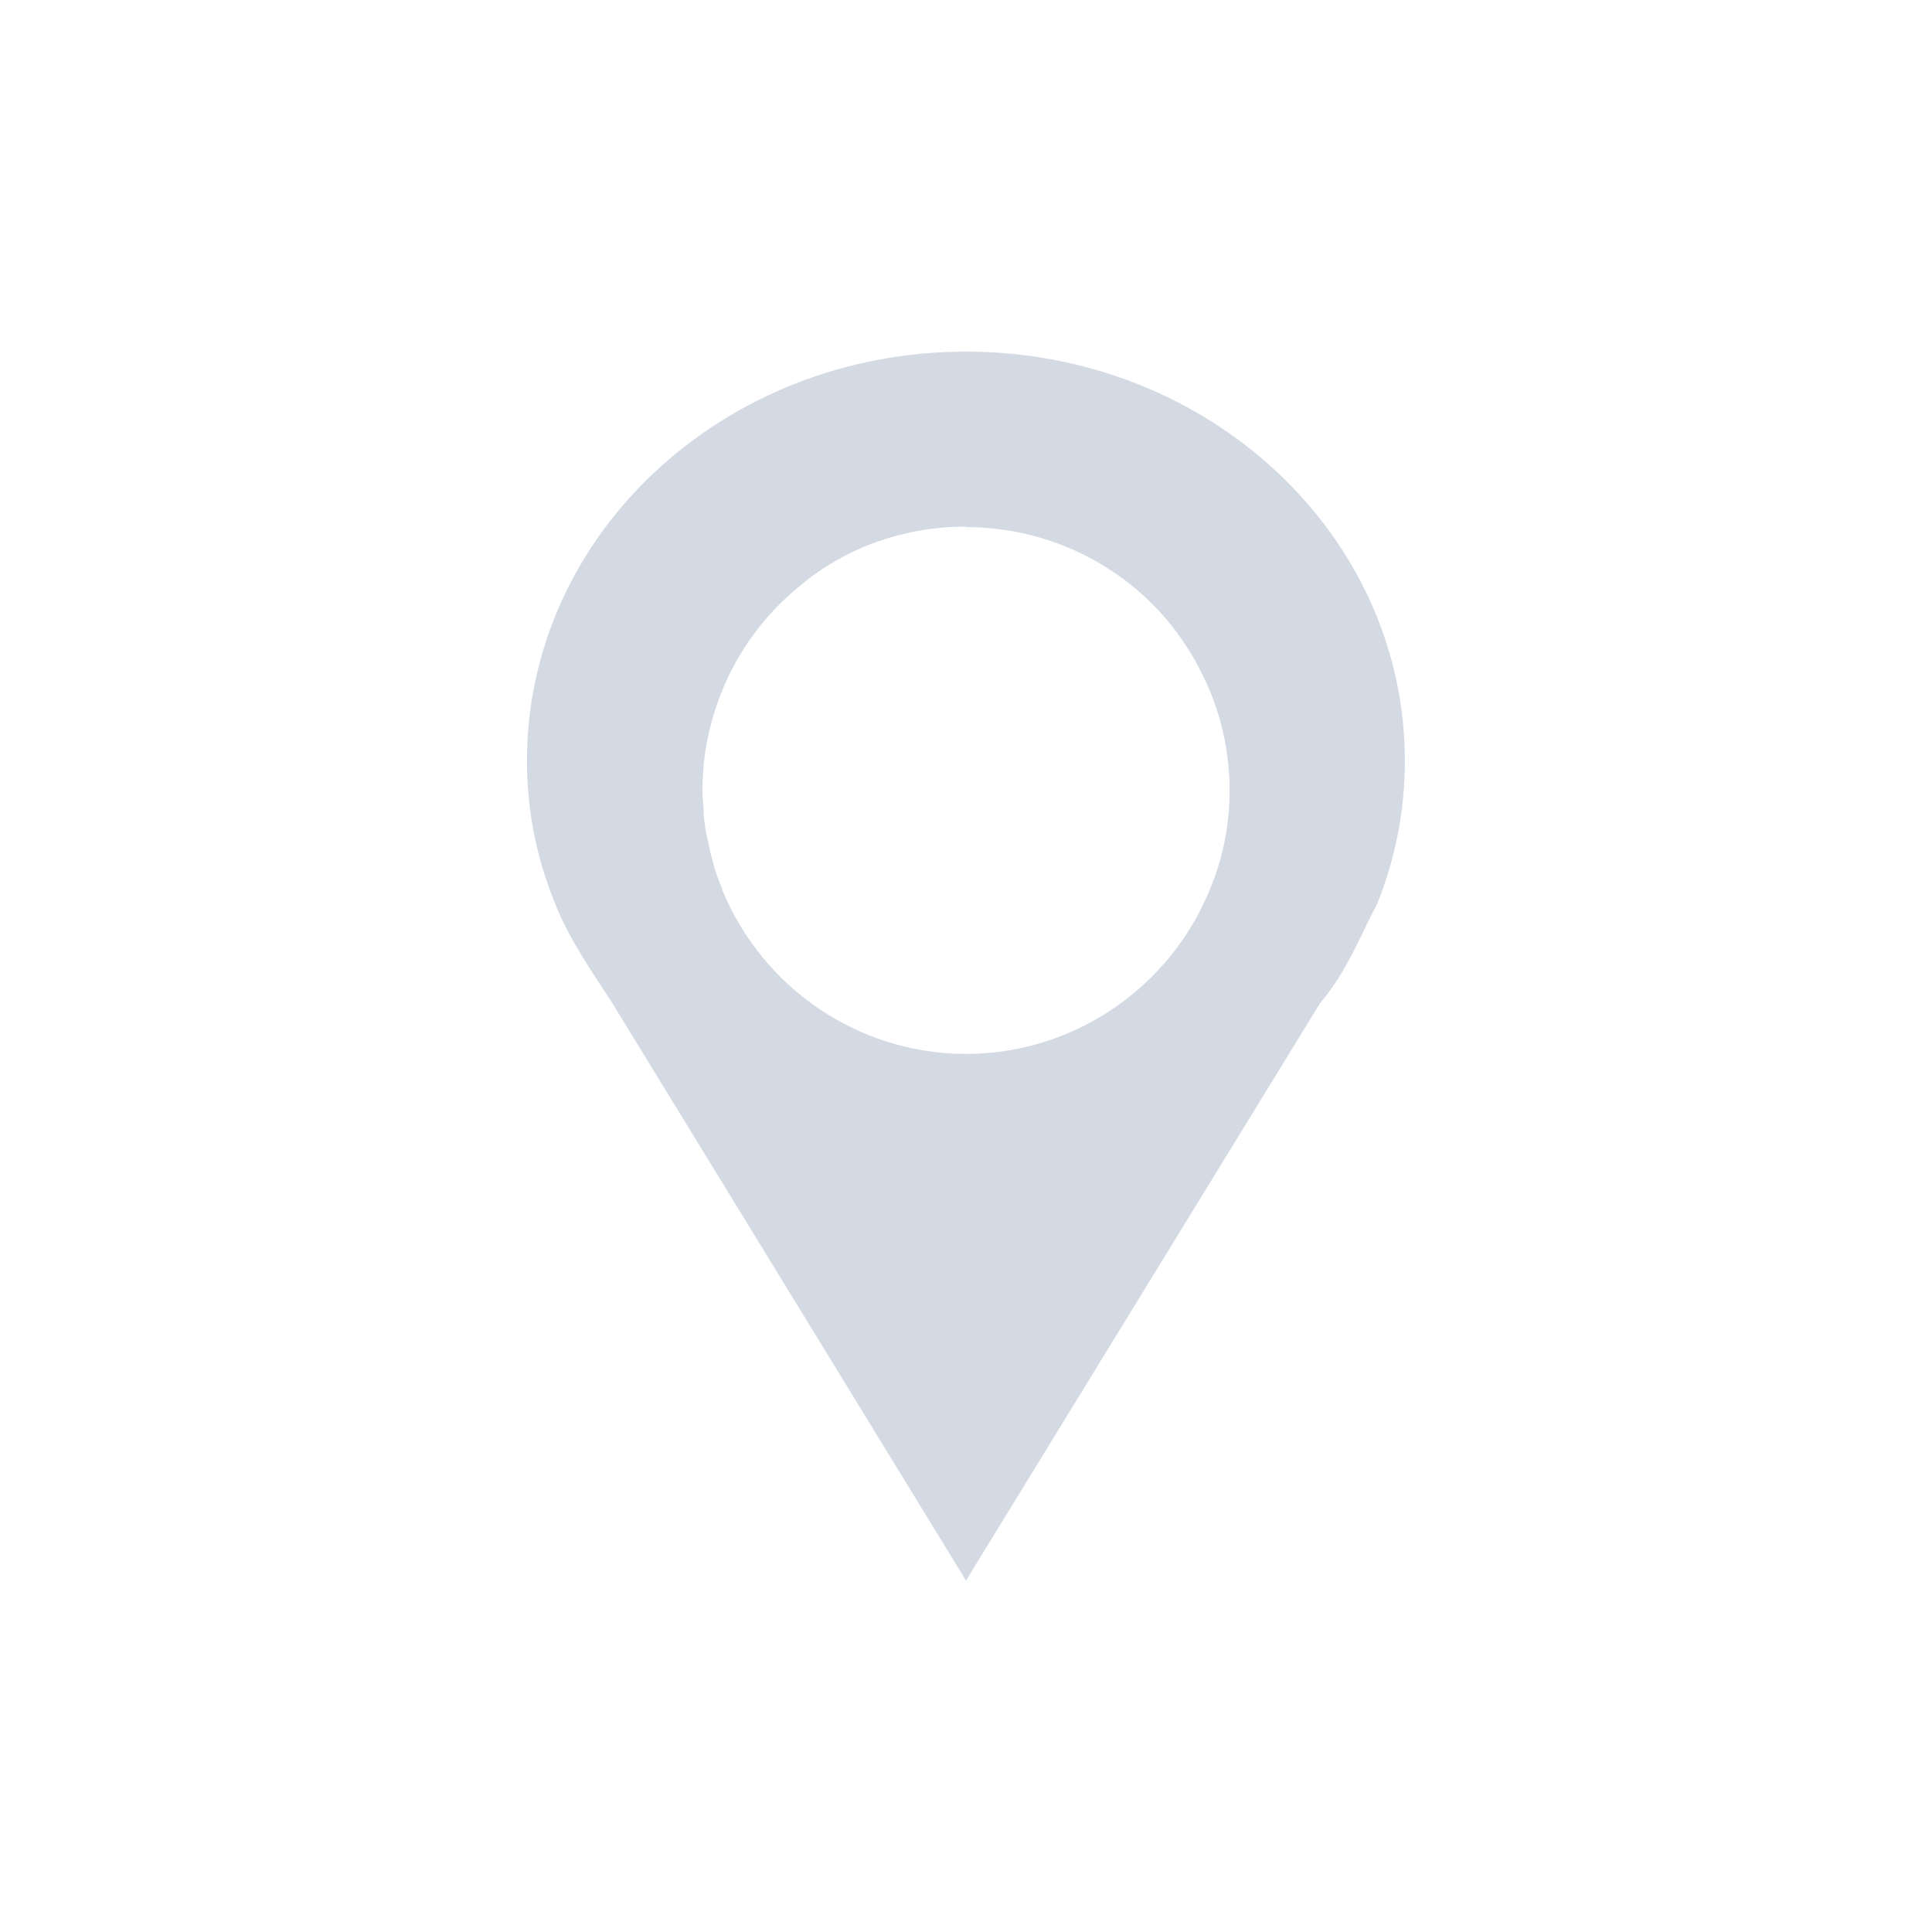 <svg height="12pt" viewBox="0 0 12 12" width="12pt" xmlns="http://www.w3.org/2000/svg"><path d="m6 2.184c-1.508 0-2.727 1.137-2.727 2.543 0 .305.059.605.176.887.082.215.246.449.352.613l2.199 3.59 2.199-3.586c.172-.203.246-.414.355-.617.113-.281.172-.582.172-.887 0-1.406-1.219-2.543-2.727-2.543zm0 1.09c.5 0 .973.227 1.281.617.066.086.129.18.176.277.102.195.16.406.176.625.004.039.004.078.004.117 0 .164-.023.324-.074.484-.027.082-.059.164-.102.246-.004.008-.008.02-.012.027-.285.539-.84.879-1.449.879s-1.164-.34-1.449-.879c-.023-.043-.043-.09-.066-.141v-.008c-.02-.043-.035-.09-.051-.137 0-.008-.004-.012-.004-.02-.012-.043-.023-.086-.031-.133-.004-.008-.004-.016-.008-.027-.008-.043-.016-.09-.02-.137 0-.008 0-.016 0-.023-.004-.047-.008-.09-.008-.133 0-.055.004-.109.008-.164.047-.441.266-.844.613-1.117.082-.07.176-.129.273-.18.23-.117.484-.176.742-.176zm0 0" fill="#d3dae3"/></svg>